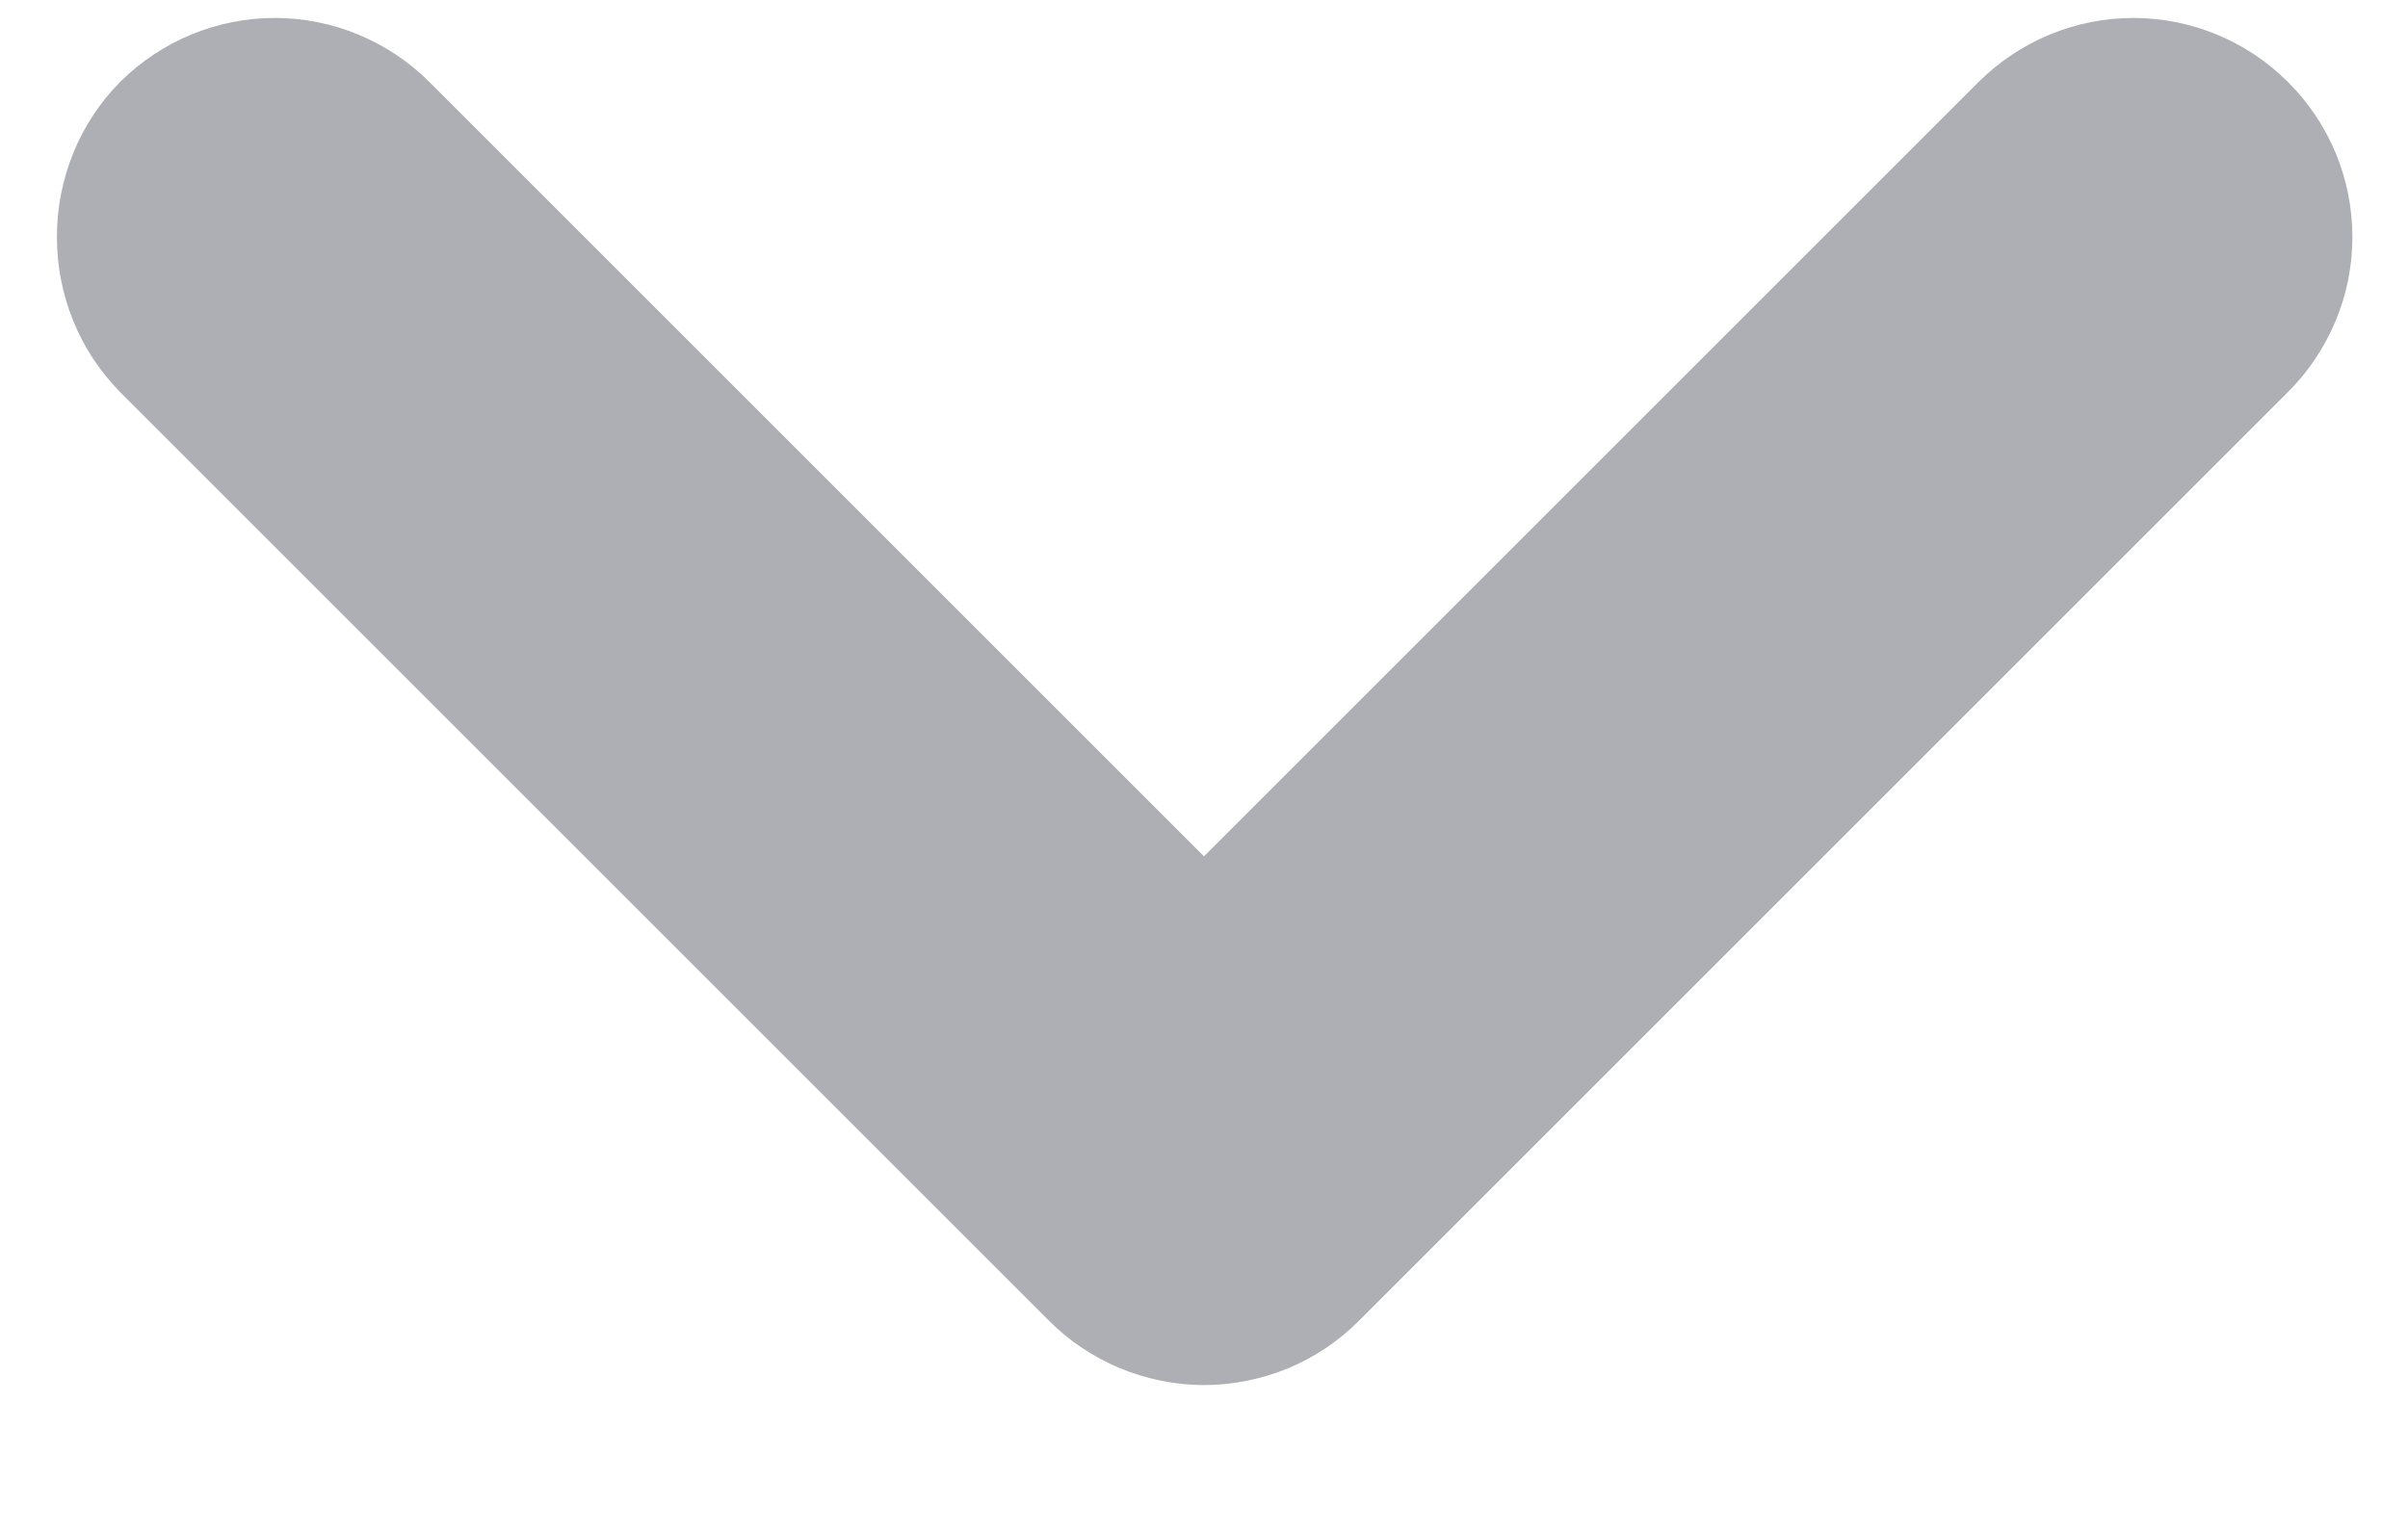 <svg width="11" height="7" viewBox="0 0 11 7" fill="none" xmlns="http://www.w3.org/2000/svg">
<path d="M6.21 6.033L10.45 1.793C10.544 1.7 10.618 1.589 10.669 1.467C10.72 1.346 10.746 1.215 10.746 1.083C10.746 0.951 10.72 0.82 10.669 0.698C10.618 0.576 10.544 0.466 10.45 0.373C10.263 0.187 10.009 0.082 9.745 0.082C9.481 0.082 9.228 0.187 9.04 0.373L5.5 3.913L1.96 0.373C1.773 0.187 1.519 0.082 1.255 0.082C0.991 0.082 0.738 0.187 0.55 0.373C0.458 0.466 0.384 0.577 0.335 0.699C0.285 0.821 0.26 0.951 0.26 1.083C0.26 1.214 0.285 1.345 0.335 1.467C0.384 1.589 0.458 1.699 0.55 1.793L4.79 6.033C4.883 6.127 4.994 6.201 5.116 6.252C5.238 6.302 5.368 6.329 5.5 6.329C5.632 6.329 5.763 6.302 5.885 6.252C6.007 6.201 6.117 6.127 6.21 6.033Z" fill="#ADAFB4"/>
</svg>
